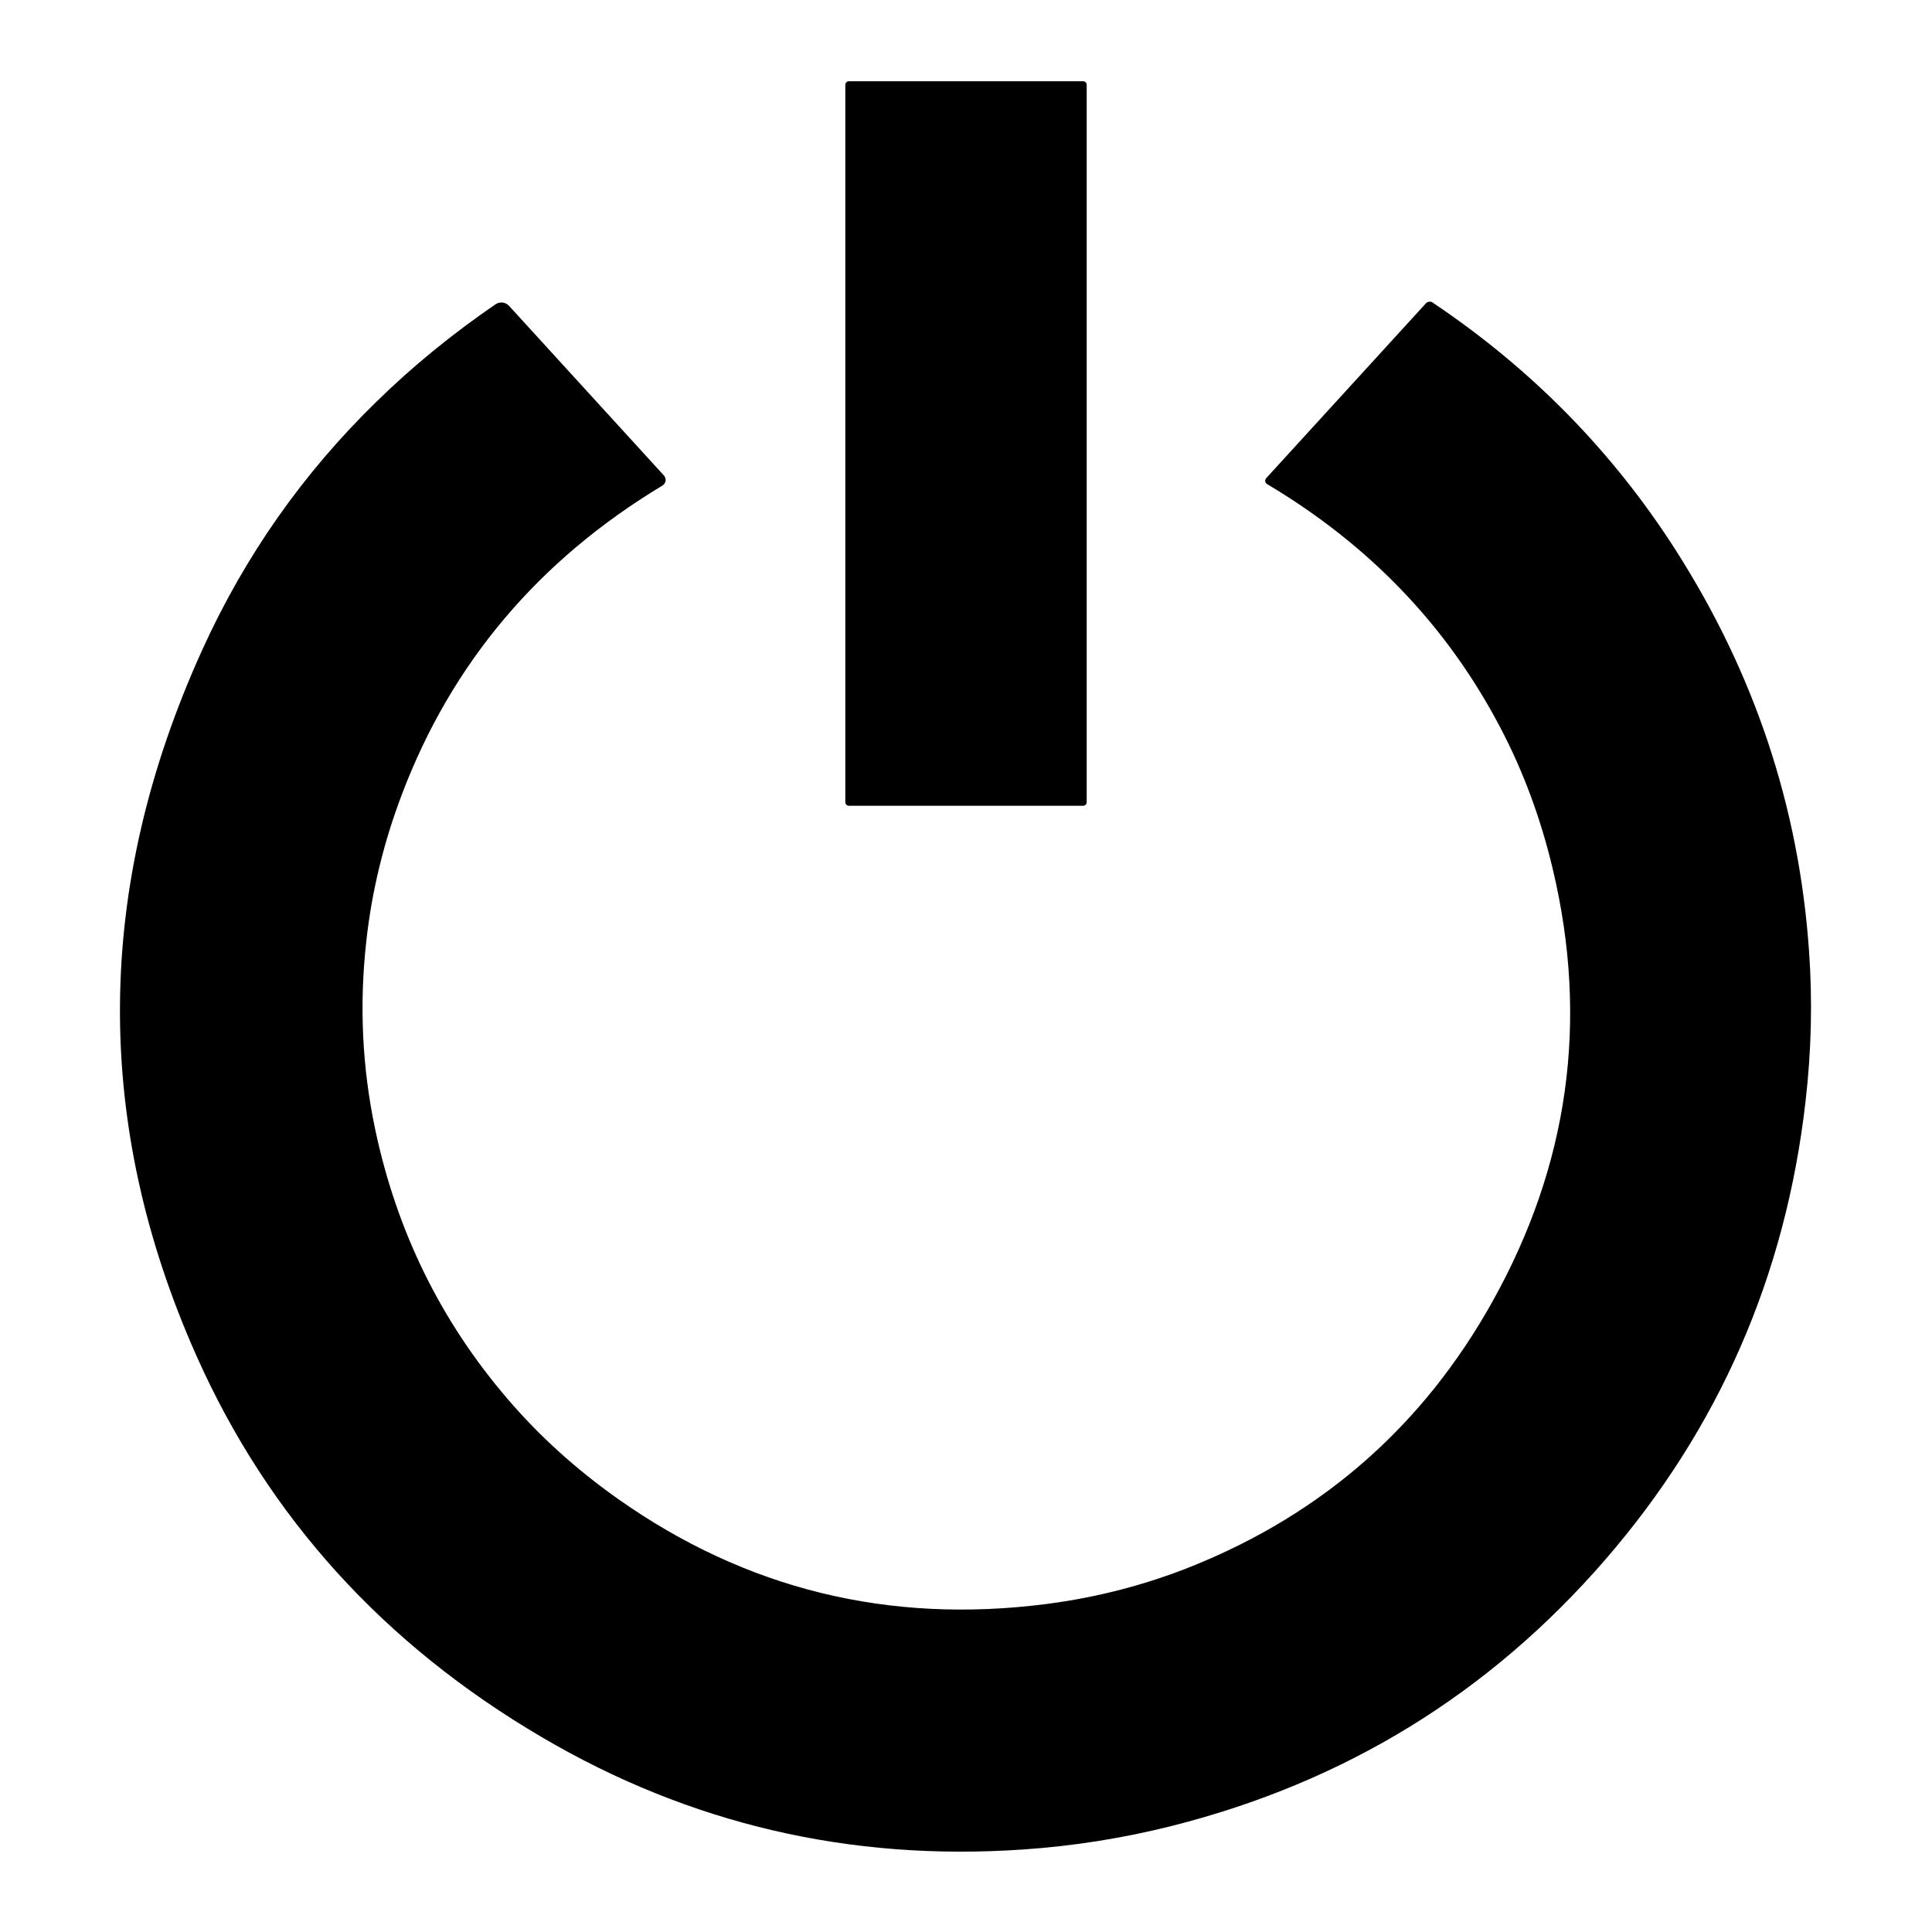 <svg width="17" height="17" viewBox="0 0 17 17" fill="none" xmlns="http://www.w3.org/2000/svg">
<path d="M7.469 0.715H9.531C9.548 0.715 9.562 0.729 9.562 0.747V7.058C9.562 7.076 9.548 7.09 9.531 7.09H7.469C7.452 7.09 7.438 7.076 7.438 7.058V0.747C7.438 0.729 7.452 0.715 7.469 0.715Z" fill="black"/>
<path d="M3.315 3.532C2.665 4.165 2.153 4.895 1.778 5.722C0.831 7.809 0.815 9.88 1.73 11.933C2.362 13.35 3.375 14.468 4.768 15.286C6.068 16.05 7.479 16.379 9.002 16.274C9.444 16.244 9.88 16.175 10.31 16.067C11.832 15.683 13.103 14.903 14.123 13.726C15.124 12.571 15.712 11.227 15.887 9.693C15.939 9.246 15.949 8.804 15.918 8.368C15.83 7.102 15.439 5.927 14.745 4.841C14.19 3.973 13.477 3.247 12.607 2.663C12.598 2.656 12.586 2.653 12.575 2.655C12.564 2.656 12.553 2.661 12.546 2.67L11.142 4.207C11.138 4.211 11.136 4.215 11.134 4.22C11.133 4.225 11.132 4.231 11.133 4.236C11.134 4.241 11.136 4.246 11.139 4.25C11.142 4.254 11.145 4.258 11.15 4.26C12.052 4.797 12.736 5.512 13.203 6.405C13.405 6.79 13.558 7.204 13.663 7.647C13.981 8.982 13.804 10.251 13.131 11.455C12.525 12.541 11.644 13.316 10.49 13.781C10.082 13.945 9.654 14.056 9.207 14.114C7.82 14.292 6.564 13.984 5.439 13.19C5.068 12.928 4.741 12.632 4.459 12.301C3.877 11.62 3.492 10.835 3.303 9.945C3.186 9.395 3.16 8.839 3.224 8.275C3.272 7.839 3.377 7.41 3.537 6.988C3.974 5.835 4.738 4.929 5.83 4.272C5.837 4.267 5.843 4.261 5.848 4.254C5.852 4.247 5.855 4.239 5.857 4.231C5.858 4.222 5.857 4.214 5.854 4.206C5.852 4.198 5.848 4.19 5.842 4.184L4.479 2.691C4.464 2.675 4.444 2.665 4.422 2.662C4.401 2.66 4.379 2.665 4.361 2.677C3.98 2.938 3.631 3.223 3.315 3.532Z" fill="black"/>
</svg>
